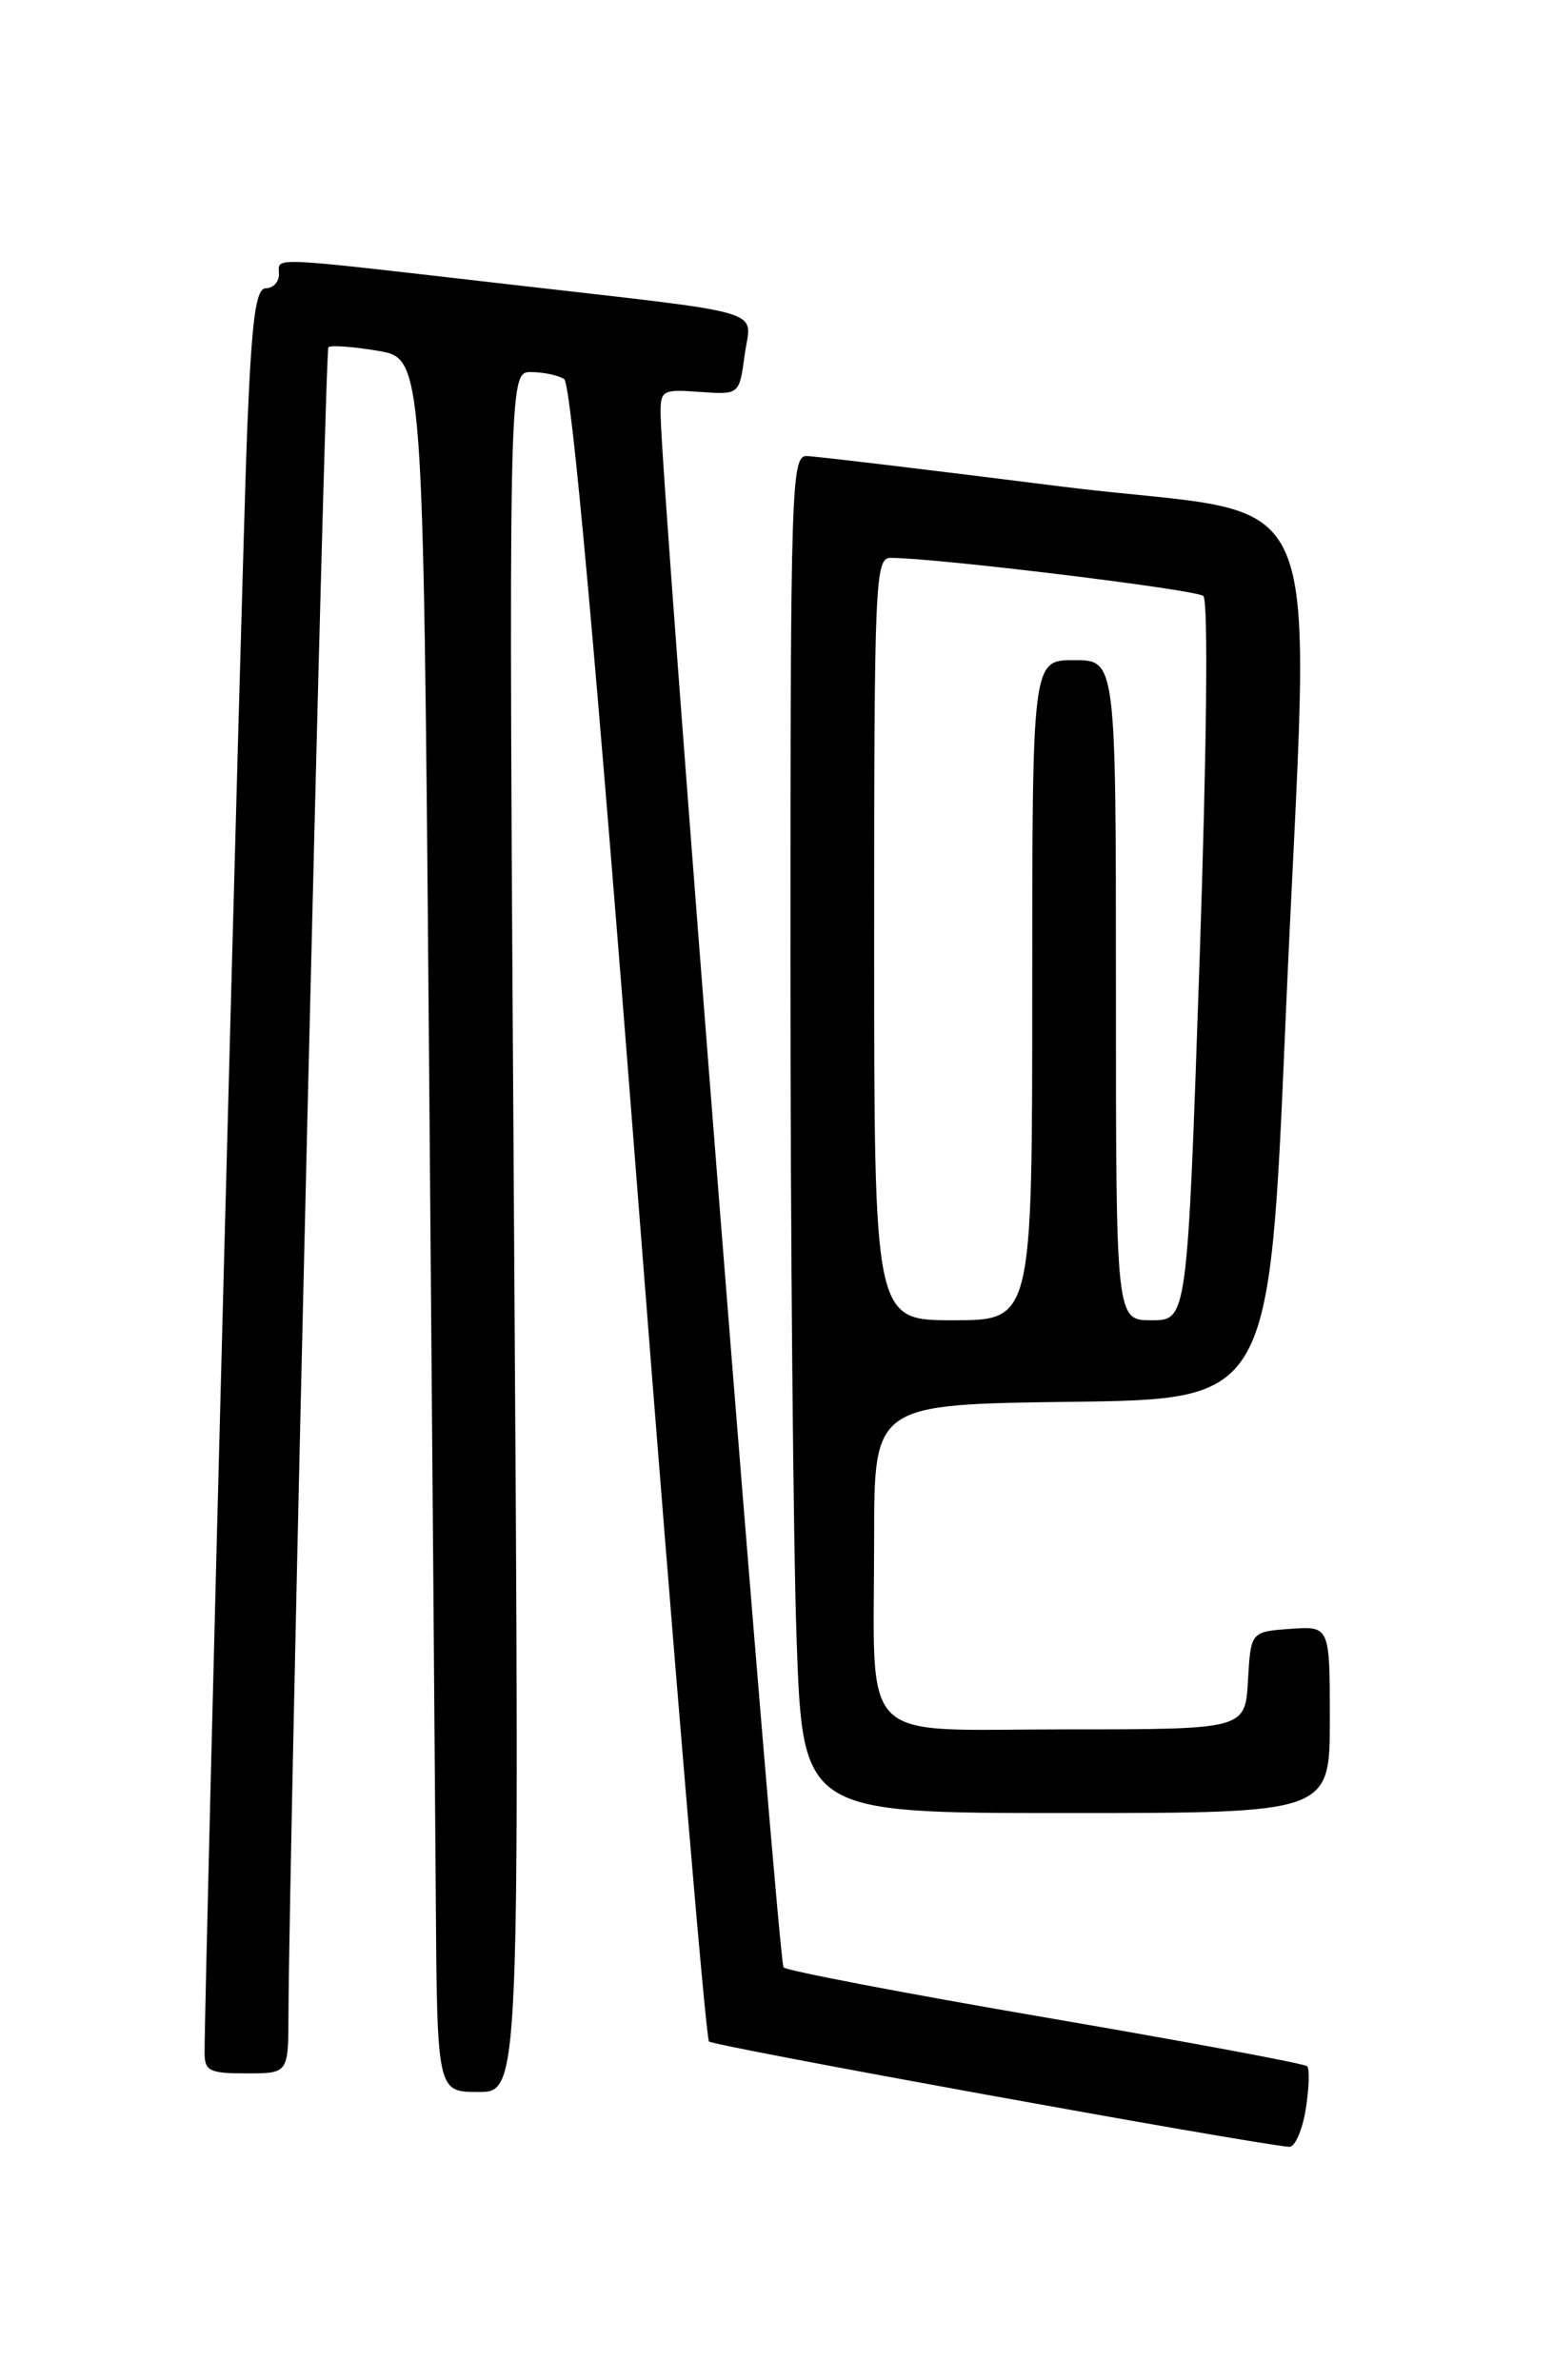 <?xml version="1.0" encoding="UTF-8" standalone="no"?>
<!DOCTYPE svg PUBLIC "-//W3C//DTD SVG 1.1//EN" "http://www.w3.org/Graphics/SVG/1.1/DTD/svg11.dtd" >
<svg xmlns="http://www.w3.org/2000/svg" xmlns:xlink="http://www.w3.org/1999/xlink" version="1.1" viewBox="0 0 167 256">
 <g >
 <path fill="currentColor"
d=" M 140.41 226.87 C 140.77 224.59 140.84 222.51 140.56 222.23 C 140.28 221.95 127.66 219.60 112.50 217.00 C 97.34 214.40 84.64 211.97 84.26 211.60 C 83.68 211.02 71.16 52.86 71.04 44.67 C 71.00 41.96 71.17 41.86 75.25 42.15 C 79.50 42.46 79.50 42.46 80.07 38.21 C 80.76 33.09 83.44 33.89 54.35 30.54 C 28.23 27.54 30.00 27.62 30.00 29.50 C 30.00 30.32 29.37 31.00 28.61 31.00 C 27.50 31.00 27.08 34.17 26.58 46.25 C 26.06 58.99 21.99 213.74 22.00 220.75 C 22.00 222.75 22.50 223.00 26.50 223.00 C 31.00 223.00 31.00 223.00 31.02 216.75 C 31.09 198.53 34.94 37.73 35.31 37.35 C 35.56 37.11 37.95 37.28 40.63 37.73 C 45.50 38.55 45.50 38.55 46.11 110.52 C 46.44 150.11 46.78 192.06 46.86 203.75 C 47.00 225.00 47.00 225.00 51.44 225.00 C 55.89 225.00 55.89 225.00 55.28 132.50 C 54.68 40.00 54.68 40.00 57.09 40.02 C 58.42 40.02 60.02 40.36 60.66 40.77 C 61.44 41.27 64.10 70.73 68.72 130.23 C 72.51 179.02 75.90 219.23 76.24 219.57 C 76.74 220.07 134.33 230.53 138.62 230.90 C 139.24 230.96 140.04 229.14 140.41 226.87 Z  M 143.00 184.94 C 143.00 174.89 143.00 174.89 138.75 175.19 C 134.50 175.50 134.50 175.50 134.20 180.75 C 133.90 186.00 133.90 186.00 114.57 186.00 C 91.90 186.00 94.00 188.11 94.00 165.39 C 94.00 151.04 94.00 151.04 115.25 150.77 C 136.50 150.50 136.50 150.50 138.23 110.00 C 140.85 48.78 143.92 56.09 114.00 52.31 C 99.97 50.54 87.71 49.07 86.75 49.05 C 85.10 49.00 85.00 52.23 85.00 103.25 C 85.00 133.09 85.30 165.94 85.66 176.25 C 86.32 195.00 86.32 195.00 114.66 195.00 C 143.00 195.00 143.00 195.00 143.00 184.94 Z  M 94.00 101.00 C 94.00 62.62 94.11 60.00 95.75 60.00 C 100.63 60.00 128.62 63.41 129.40 64.10 C 129.94 64.58 129.77 80.52 128.99 103.45 C 127.67 142.00 127.67 142.00 123.83 142.00 C 120.00 142.00 120.00 142.00 120.00 106.50 C 120.00 71.00 120.00 71.00 115.50 71.00 C 111.00 71.00 111.00 71.00 111.00 106.50 C 111.00 142.00 111.00 142.00 102.50 142.00 C 94.00 142.00 94.00 142.00 94.00 101.00 Z "/>
</g>
</svg>